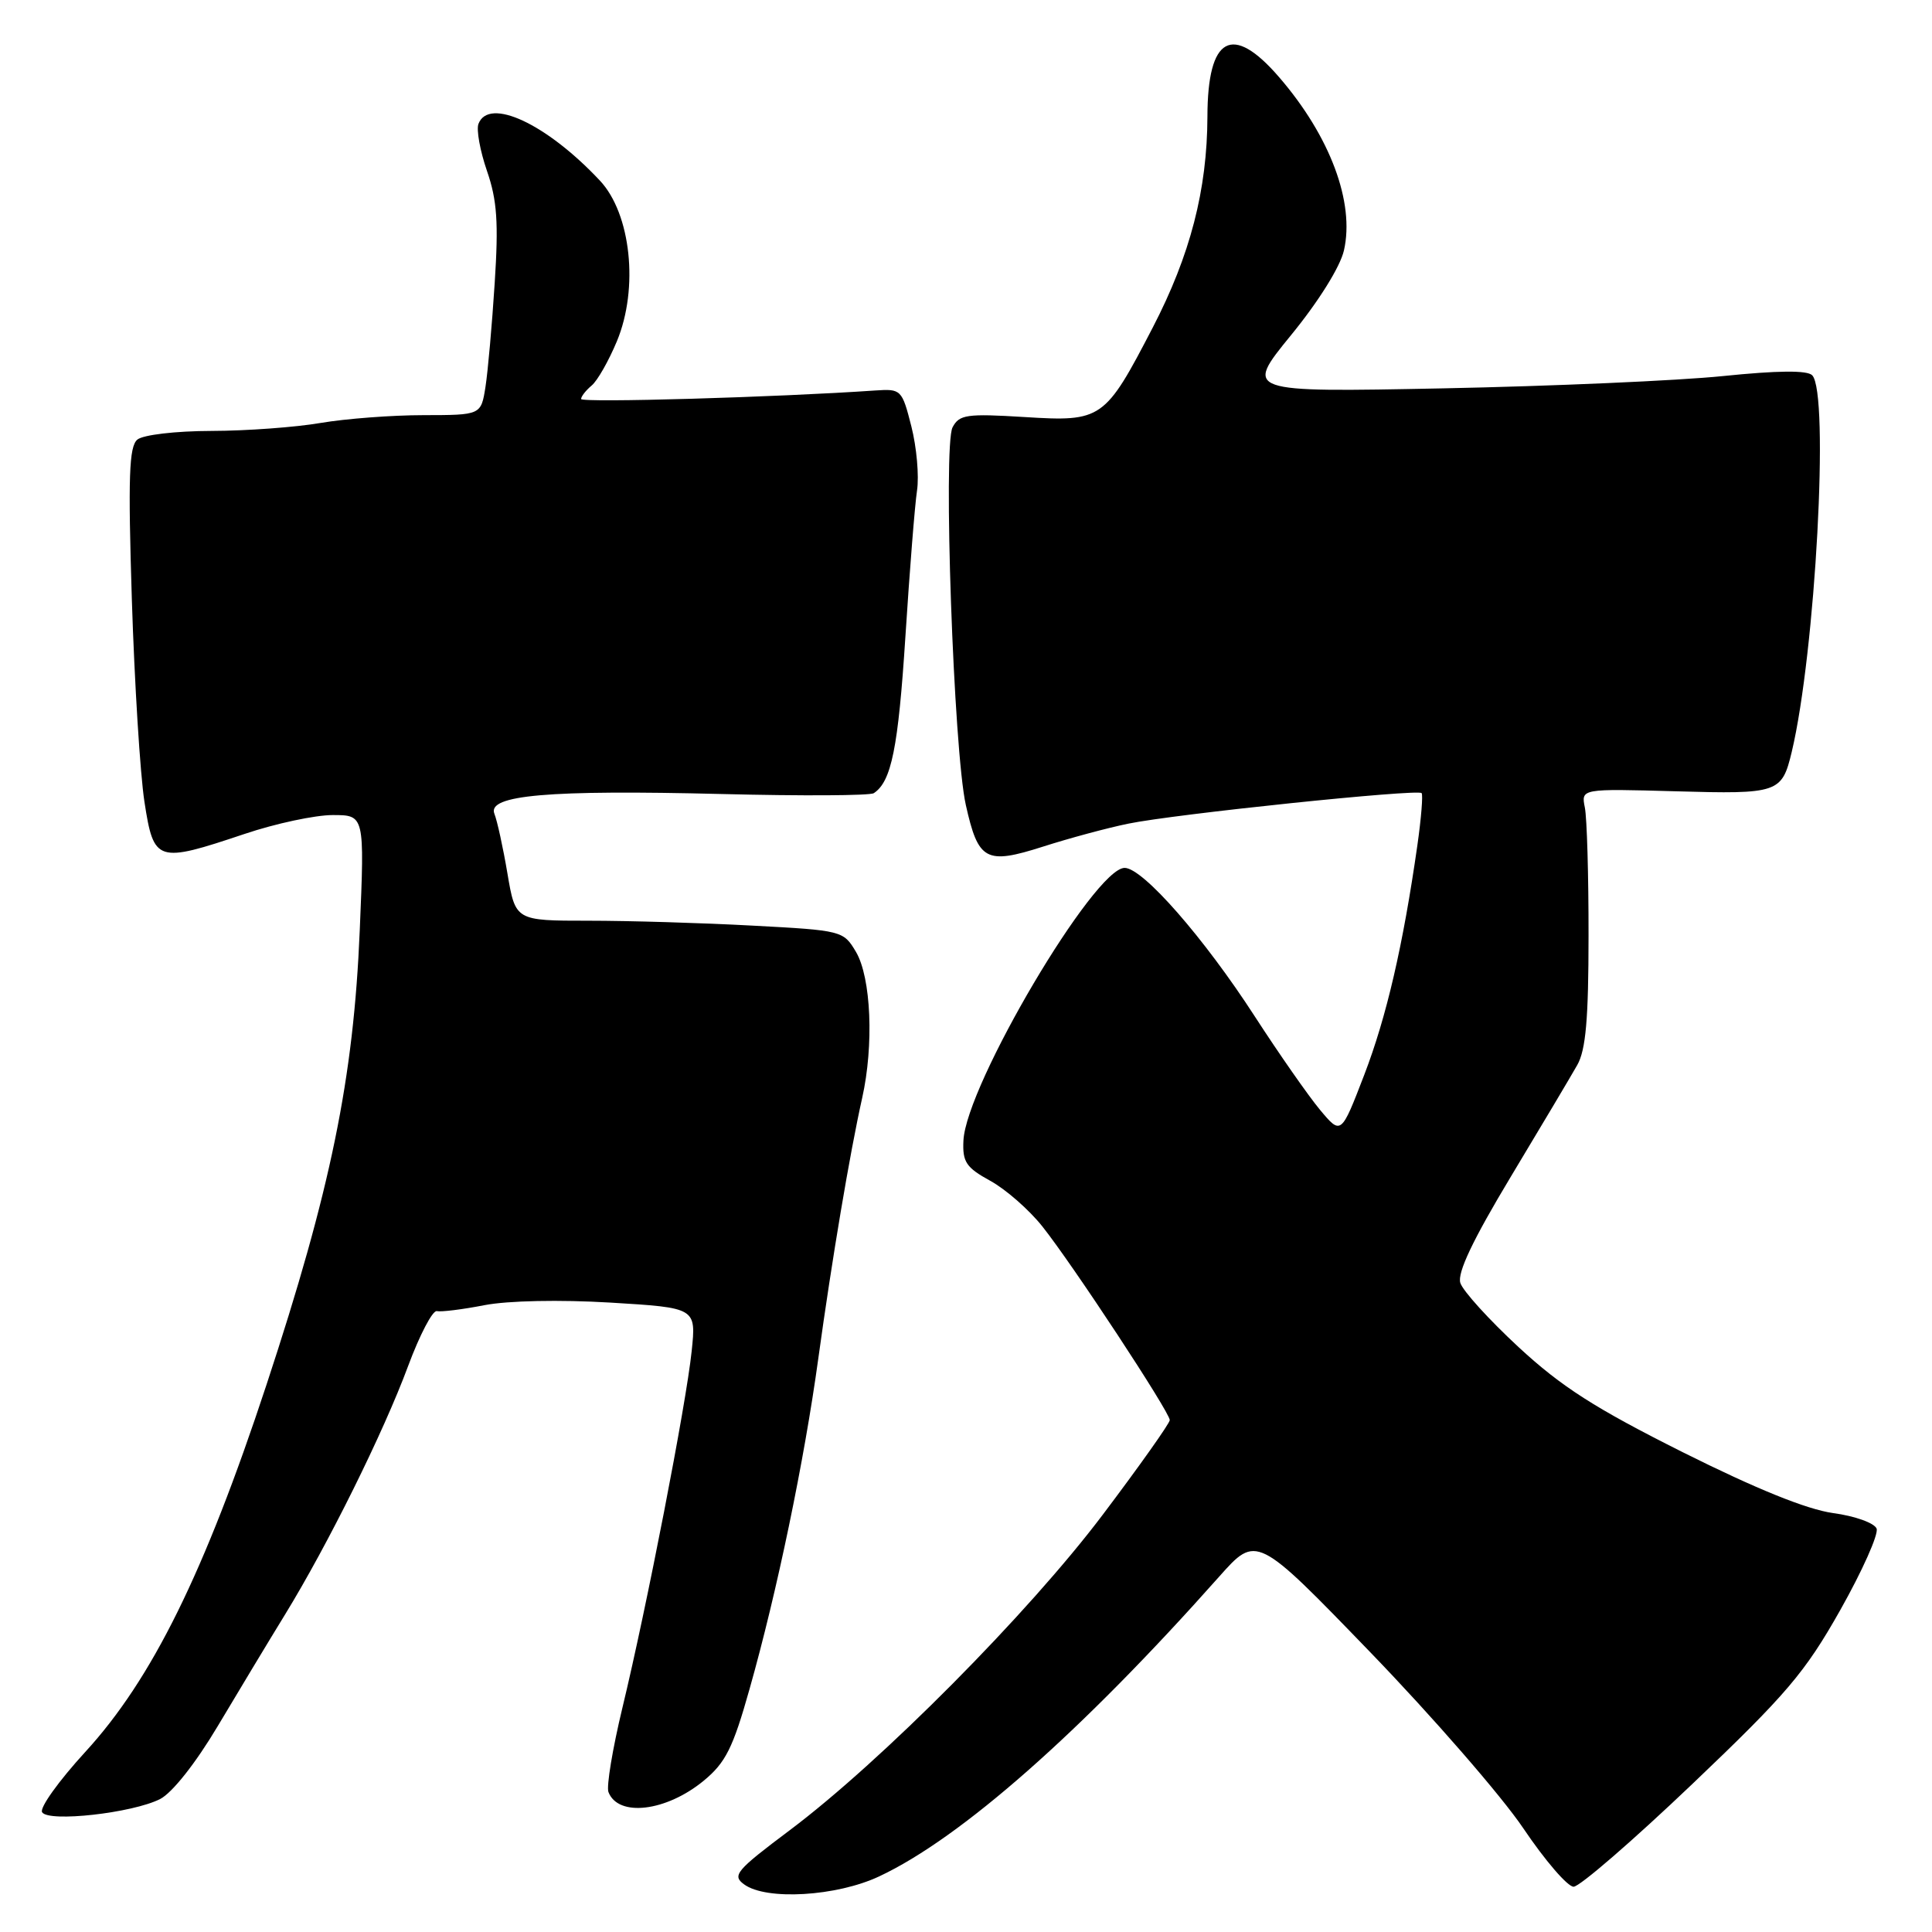 <?xml version="1.0" encoding="UTF-8" standalone="no"?>
<!DOCTYPE svg PUBLIC "-//W3C//DTD SVG 1.1//EN" "http://www.w3.org/Graphics/SVG/1.1/DTD/svg11.dtd" >
<svg xmlns="http://www.w3.org/2000/svg" xmlns:xlink="http://www.w3.org/1999/xlink" version="1.1" viewBox="0 0 256 256">
 <g >
 <path fill="currentColor"
d=" M 116.50 248.63 C 127.31 243.56 143.22 229.54 161.54 208.92 C 166.50 203.34 166.50 203.34 181.56 218.92 C 189.84 227.49 198.97 237.99 201.84 242.25 C 204.71 246.51 207.71 250.00 208.51 250.00 C 209.31 250.00 216.38 243.88 224.23 236.40 C 236.74 224.48 239.16 221.64 243.84 213.35 C 246.77 208.15 248.94 203.29 248.66 202.55 C 248.37 201.81 245.80 200.88 242.89 200.49 C 239.40 200.00 232.75 197.31 223.00 192.44 C 211.33 186.59 206.92 183.77 201.23 178.51 C 197.31 174.88 193.83 171.05 193.50 169.99 C 193.08 168.66 195.16 164.28 200.19 155.92 C 204.21 149.24 208.17 142.58 208.99 141.13 C 210.13 139.14 210.49 135.00 210.49 124.00 C 210.50 116.03 210.28 108.38 210.00 107.00 C 209.50 104.50 209.50 104.50 222.04 104.85 C 235.63 105.24 236.11 105.07 237.41 99.65 C 240.55 86.51 242.43 52.03 240.12 49.72 C 239.45 49.05 235.54 49.09 228.31 49.83 C 222.36 50.44 205.66 51.17 191.19 51.46 C 164.89 51.98 164.89 51.98 171.06 44.42 C 174.71 39.96 177.59 35.35 178.08 33.18 C 179.53 26.84 176.25 18.06 169.51 10.25 C 163.28 3.02 160.01 4.81 159.99 15.45 C 159.96 25.14 157.72 33.80 152.75 43.39 C 146.40 55.63 146.01 55.90 135.75 55.26 C 128.10 54.79 127.11 54.93 126.22 56.62 C 124.94 59.03 126.36 99.49 127.98 106.68 C 129.63 114.06 130.63 114.60 138.21 112.18 C 141.67 111.07 146.75 109.70 149.50 109.14 C 155.63 107.87 187.87 104.52 188.37 105.09 C 188.57 105.31 188.32 108.42 187.81 112.00 C 185.91 125.29 183.73 134.72 180.76 142.45 C 177.70 150.40 177.70 150.40 174.90 147.05 C 173.37 145.21 169.50 139.67 166.30 134.73 C 159.52 124.24 151.43 115.00 149.02 115.00 C 145.01 115.00 128.00 143.77 127.66 151.14 C 127.52 153.97 128.02 154.71 131.21 156.46 C 133.26 157.58 136.36 160.30 138.11 162.50 C 142.08 167.48 155.00 187.12 155.00 188.17 C 155.00 188.59 151.00 194.24 146.11 200.72 C 136.27 213.77 116.74 233.44 104.65 242.51 C 97.53 247.85 96.97 248.51 98.60 249.69 C 101.53 251.84 110.85 251.29 116.50 248.63 Z  M 21.22 238.38 C 22.83 237.55 25.92 233.64 28.84 228.74 C 31.54 224.21 35.55 217.55 37.76 213.95 C 43.44 204.69 50.82 189.80 54.08 181.00 C 55.61 176.88 57.32 173.61 57.88 173.73 C 58.44 173.86 61.29 173.51 64.20 172.94 C 67.33 172.34 74.17 172.20 80.88 172.60 C 92.25 173.29 92.25 173.29 91.65 179.03 C 90.92 186.06 85.69 212.97 82.47 226.30 C 81.17 231.69 80.34 236.71 80.62 237.45 C 81.91 240.81 88.26 240.05 93.24 235.96 C 96.15 233.56 97.12 231.62 99.32 223.80 C 102.97 210.90 106.56 193.62 108.43 180.00 C 110.24 166.85 112.61 152.79 114.24 145.50 C 115.81 138.50 115.43 129.54 113.42 126.13 C 111.76 123.33 111.58 123.28 99.71 122.65 C 93.10 122.29 83.32 122.00 77.99 122.00 C 68.30 122.00 68.30 122.00 67.24 115.75 C 66.66 112.31 65.88 108.75 65.51 107.83 C 64.52 105.35 72.65 104.64 95.59 105.21 C 106.19 105.48 115.28 105.43 115.78 105.10 C 118.12 103.57 119.02 99.09 119.97 84.36 C 120.53 75.64 121.22 66.92 121.51 65.00 C 121.80 63.08 121.46 59.25 120.76 56.50 C 119.52 51.62 119.40 51.51 115.99 51.74 C 103.03 52.64 77.00 53.39 77.00 52.87 C 77.00 52.53 77.63 51.73 78.39 51.09 C 79.16 50.46 80.66 47.81 81.74 45.22 C 84.66 38.20 83.61 28.31 79.48 23.92 C 72.43 16.40 64.77 12.83 63.40 16.41 C 63.10 17.18 63.61 19.99 64.53 22.66 C 65.87 26.53 66.07 29.50 65.55 37.50 C 65.20 43.00 64.65 49.19 64.33 51.25 C 63.74 55.00 63.74 55.00 56.12 55.01 C 51.93 55.01 45.80 55.48 42.50 56.04 C 39.20 56.61 32.69 57.09 28.03 57.10 C 23.25 57.11 18.96 57.62 18.20 58.25 C 17.10 59.17 16.96 63.18 17.47 79.44 C 17.82 90.47 18.57 102.54 19.14 106.25 C 20.38 114.28 20.78 114.40 32.41 110.50 C 36.50 109.12 41.76 108.00 44.08 108.00 C 48.31 108.00 48.31 108.00 47.67 123.25 C 46.85 142.92 43.84 157.61 35.31 183.49 C 27.09 208.42 20.13 222.52 11.30 232.14 C 7.80 235.96 5.22 239.55 5.58 240.13 C 6.42 241.49 17.57 240.24 21.22 238.38 Z "/>
</g>
</svg>